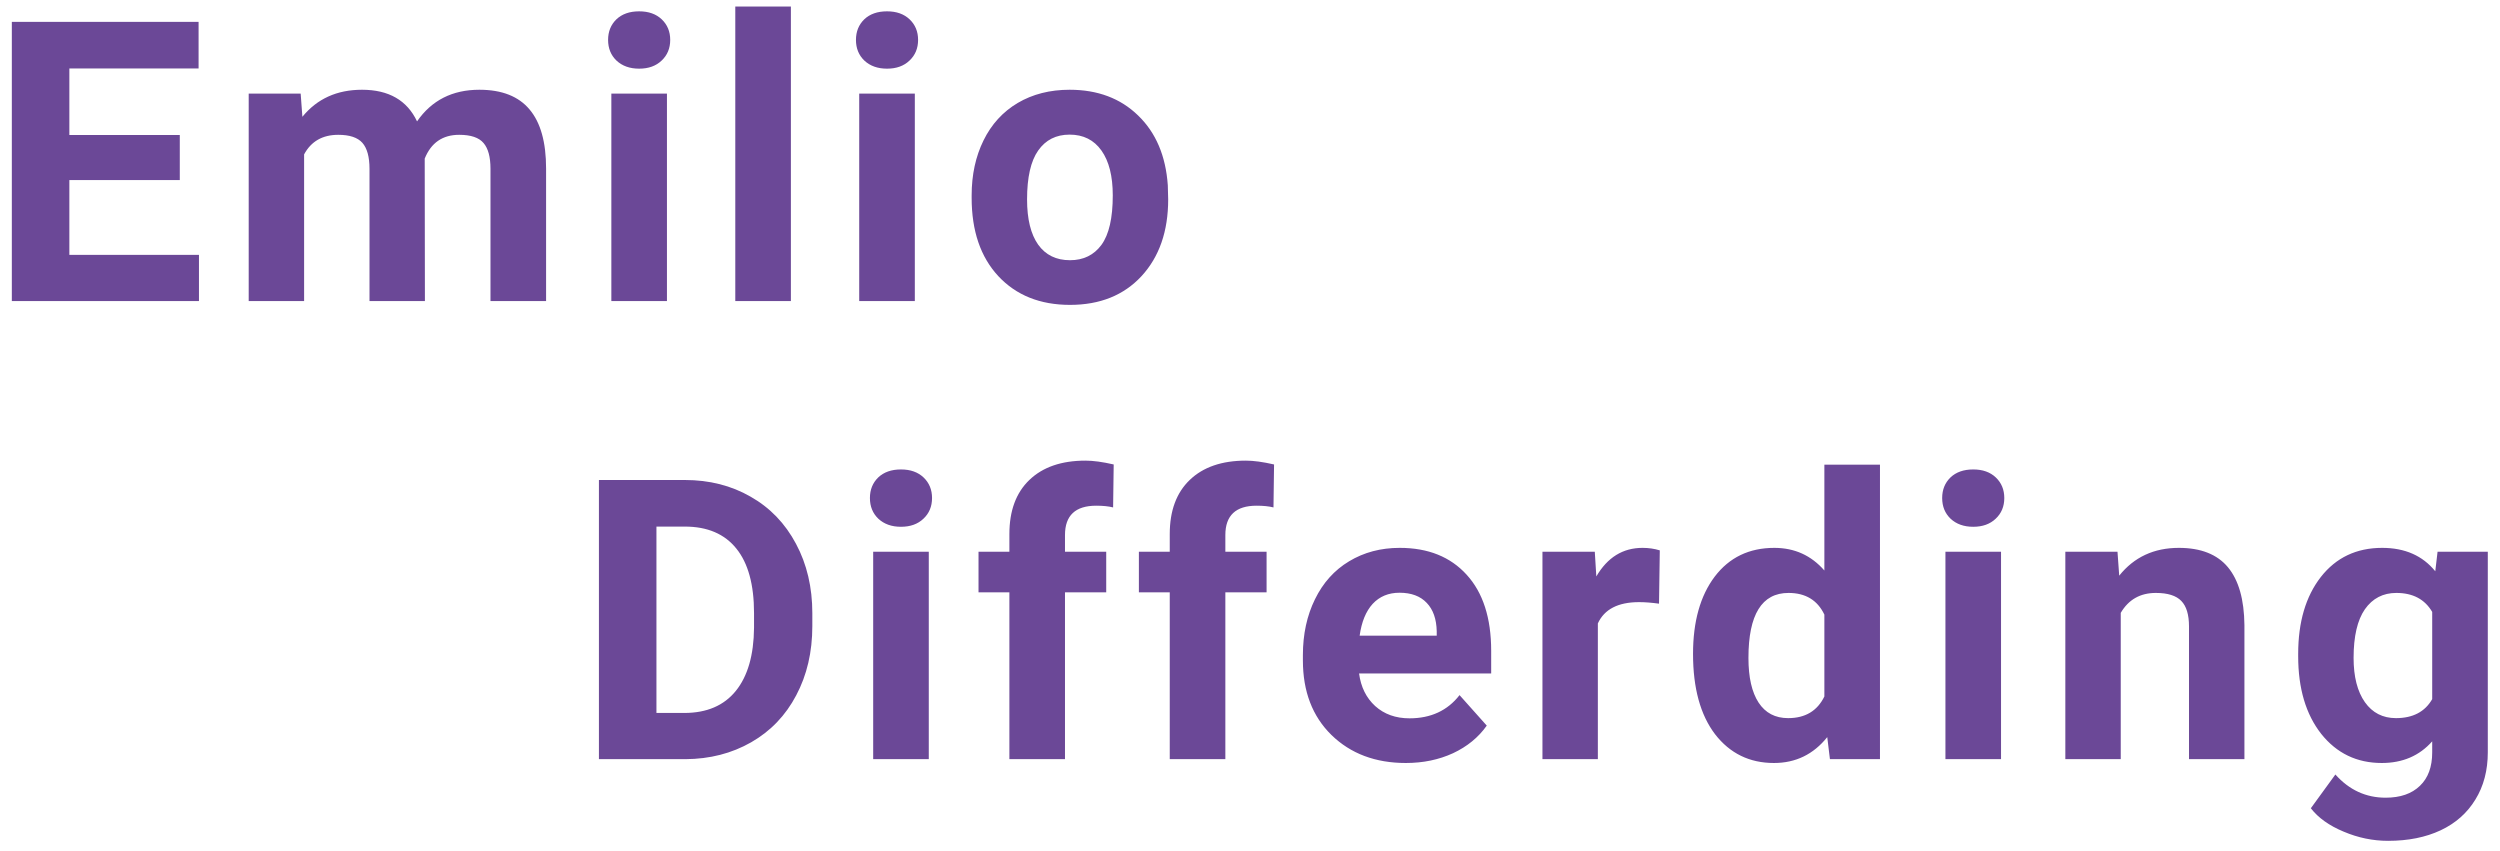 <svg width="191" height="65" viewBox="0 0 191 65" fill="none" xmlns="http://www.w3.org/2000/svg">
<path d="M13.736 13.757H5.299V19.47H15.201V23H0.904V1.672H15.172V5.231H5.299V10.315H13.736V13.757ZM22.971 7.15L23.102 8.923C24.226 7.546 25.744 6.857 27.658 6.857C29.699 6.857 31.101 7.663 31.862 9.274C32.976 7.663 34.562 6.857 36.623 6.857C38.342 6.857 39.621 7.36 40.461 8.366C41.301 9.362 41.721 10.866 41.721 12.878V23H37.473V12.893C37.473 11.994 37.297 11.34 36.945 10.93C36.594 10.51 35.974 10.3 35.085 10.3C33.815 10.3 32.937 10.905 32.448 12.116L32.463 23H28.23V12.907C28.23 11.989 28.049 11.325 27.688 10.915C27.326 10.505 26.711 10.3 25.842 10.3C24.641 10.3 23.771 10.798 23.234 11.794V23H19.001V7.15H22.971ZM50.955 23H46.707V7.15H50.955V23ZM46.458 3.049C46.458 2.414 46.668 1.892 47.088 1.481C47.518 1.071 48.099 0.866 48.831 0.866C49.554 0.866 50.13 1.071 50.56 1.481C50.989 1.892 51.204 2.414 51.204 3.049C51.204 3.693 50.984 4.221 50.545 4.631C50.115 5.041 49.544 5.246 48.831 5.246C48.118 5.246 47.542 5.041 47.102 4.631C46.673 4.221 46.458 3.693 46.458 3.049ZM60.424 23H56.176V0.5H60.424V23ZM69.893 23H65.644V7.15H69.893V23ZM65.395 3.049C65.395 2.414 65.606 1.892 66.025 1.481C66.455 1.071 67.036 0.866 67.769 0.866C68.491 0.866 69.067 1.071 69.497 1.481C69.927 1.892 70.142 2.414 70.142 3.049C70.142 3.693 69.922 4.221 69.482 4.631C69.053 5.041 68.481 5.246 67.769 5.246C67.056 5.246 66.48 5.041 66.04 4.631C65.61 4.221 65.395 3.693 65.395 3.049ZM74.234 14.929C74.234 13.356 74.537 11.955 75.143 10.725C75.748 9.494 76.617 8.542 77.75 7.868C78.893 7.194 80.216 6.857 81.72 6.857C83.858 6.857 85.602 7.512 86.949 8.82C88.307 10.129 89.064 11.906 89.22 14.152L89.249 15.236C89.249 17.668 88.57 19.621 87.213 21.096C85.856 22.561 84.034 23.293 81.749 23.293C79.464 23.293 77.638 22.561 76.27 21.096C74.913 19.631 74.234 17.639 74.234 15.119V14.929ZM78.468 15.236C78.468 16.74 78.751 17.893 79.317 18.693C79.884 19.484 80.694 19.88 81.749 19.88C82.774 19.88 83.575 19.489 84.151 18.708C84.728 17.917 85.016 16.657 85.016 14.929C85.016 13.454 84.728 12.312 84.151 11.501C83.575 10.69 82.765 10.285 81.72 10.285C80.685 10.285 79.884 10.69 79.317 11.501C78.751 12.302 78.468 13.547 78.468 15.236ZM45.758 58V36.672H52.32C54.195 36.672 55.87 37.097 57.345 37.946C58.829 38.786 59.986 39.987 60.816 41.55C61.647 43.102 62.062 44.87 62.062 46.852V47.834C62.062 49.816 61.651 51.579 60.831 53.122C60.02 54.665 58.873 55.861 57.389 56.711C55.904 57.56 54.23 57.99 52.364 58H45.758ZM50.152 40.231V54.47H52.276C53.995 54.47 55.309 53.908 56.217 52.785C57.125 51.662 57.589 50.056 57.608 47.966V46.838C57.608 44.67 57.159 43.029 56.261 41.916C55.362 40.793 54.049 40.231 52.32 40.231H50.152ZM70.959 58H66.711V42.15H70.959V58ZM66.462 38.049C66.462 37.414 66.672 36.892 67.092 36.481C67.522 36.071 68.103 35.866 68.835 35.866C69.558 35.866 70.134 36.071 70.564 36.481C70.993 36.892 71.208 37.414 71.208 38.049C71.208 38.693 70.988 39.221 70.549 39.631C70.119 40.041 69.548 40.246 68.835 40.246C68.122 40.246 67.546 40.041 67.106 39.631C66.677 39.221 66.462 38.693 66.462 38.049ZM77.117 58V45.256H74.759V42.15H77.117V40.803C77.117 39.025 77.625 37.648 78.641 36.672C79.666 35.685 81.097 35.192 82.933 35.192C83.519 35.192 84.236 35.29 85.086 35.485L85.042 38.767C84.69 38.679 84.261 38.635 83.753 38.635C82.161 38.635 81.365 39.382 81.365 40.876V42.15H84.515V45.256H81.365V58H77.117ZM89.369 58V45.256H87.011V42.15H89.369V40.803C89.369 39.025 89.877 37.648 90.893 36.672C91.918 35.685 93.349 35.192 95.185 35.192C95.77 35.192 96.488 35.29 97.338 35.485L97.294 38.767C96.942 38.679 96.513 38.635 96.005 38.635C94.413 38.635 93.617 39.382 93.617 40.876V42.15H96.767V45.256H93.617V58H89.369ZM107.407 58.293C105.083 58.293 103.188 57.58 101.724 56.154C100.269 54.728 99.541 52.829 99.541 50.456V50.046C99.541 48.454 99.849 47.033 100.464 45.783C101.079 44.523 101.948 43.557 103.071 42.883C104.204 42.199 105.493 41.857 106.938 41.857C109.106 41.857 110.811 42.541 112.051 43.908C113.301 45.275 113.926 47.214 113.926 49.724V51.452H103.833C103.97 52.487 104.38 53.317 105.063 53.942C105.757 54.567 106.631 54.88 107.686 54.88C109.316 54.88 110.591 54.289 111.509 53.107L113.589 55.437C112.954 56.335 112.095 57.038 111.011 57.546C109.927 58.044 108.726 58.293 107.407 58.293ZM106.924 45.285C106.084 45.285 105.4 45.568 104.873 46.135C104.355 46.701 104.023 47.512 103.877 48.566H109.766V48.23C109.746 47.292 109.492 46.569 109.004 46.062C108.516 45.544 107.822 45.285 106.924 45.285ZM126.749 46.12C126.173 46.042 125.665 46.003 125.226 46.003C123.624 46.003 122.574 46.545 122.076 47.629V58H117.843V42.15H121.842L121.959 44.04C122.809 42.585 123.985 41.857 125.489 41.857C125.958 41.857 126.397 41.921 126.808 42.048L126.749 46.12ZM129.348 49.958C129.348 47.487 129.899 45.52 131.003 44.055C132.116 42.59 133.635 41.857 135.559 41.857C137.102 41.857 138.376 42.434 139.382 43.586V35.5H143.63V58H139.807L139.602 56.315C138.547 57.634 137.189 58.293 135.529 58.293C133.664 58.293 132.165 57.56 131.032 56.096C129.909 54.621 129.348 52.575 129.348 49.958ZM133.581 50.266C133.581 51.75 133.84 52.888 134.357 53.679C134.875 54.47 135.627 54.865 136.613 54.865C137.922 54.865 138.845 54.313 139.382 53.21V46.955C138.854 45.852 137.941 45.3 136.643 45.3C134.602 45.3 133.581 46.955 133.581 50.266ZM152.879 58H148.631V42.15H152.879V58ZM148.382 38.049C148.382 37.414 148.592 36.892 149.012 36.481C149.441 36.071 150.022 35.866 150.755 35.866C151.478 35.866 152.054 36.071 152.483 36.481C152.913 36.892 153.128 37.414 153.128 38.049C153.128 38.693 152.908 39.221 152.469 39.631C152.039 40.041 151.468 40.246 150.755 40.246C150.042 40.246 149.466 40.041 149.026 39.631C148.597 39.221 148.382 38.693 148.382 38.049ZM161.776 42.15L161.908 43.981C163.041 42.565 164.56 41.857 166.464 41.857C168.144 41.857 169.394 42.351 170.214 43.337C171.034 44.323 171.454 45.798 171.474 47.761V58H167.24V47.863C167.24 46.965 167.045 46.315 166.654 45.915C166.264 45.505 165.614 45.3 164.706 45.3C163.515 45.3 162.621 45.808 162.025 46.823V58H157.792V42.15H161.776ZM175.581 49.958C175.581 47.526 176.157 45.568 177.31 44.084C178.472 42.6 180.034 41.857 181.997 41.857C183.735 41.857 185.088 42.453 186.055 43.645L186.23 42.15H190.068V57.473C190.068 58.859 189.751 60.065 189.116 61.091C188.491 62.116 187.607 62.898 186.465 63.435C185.322 63.972 183.984 64.24 182.451 64.24C181.289 64.24 180.156 64.006 179.053 63.537C177.949 63.078 177.114 62.482 176.548 61.75L178.423 59.172C179.478 60.353 180.757 60.944 182.261 60.944C183.384 60.944 184.258 60.642 184.883 60.036C185.508 59.44 185.82 58.591 185.82 57.487V56.638C184.844 57.741 183.56 58.293 181.968 58.293C180.063 58.293 178.521 57.551 177.339 56.066C176.167 54.572 175.581 52.595 175.581 50.134V49.958ZM179.814 50.266C179.814 51.701 180.103 52.829 180.679 53.649C181.255 54.46 182.046 54.865 183.052 54.865C184.341 54.865 185.264 54.382 185.82 53.415V46.75C185.254 45.783 184.341 45.3 183.081 45.3C182.065 45.3 181.265 45.715 180.679 46.545C180.103 47.375 179.814 48.615 179.814 50.266Z" fill="#6B4897"/>
</svg>
